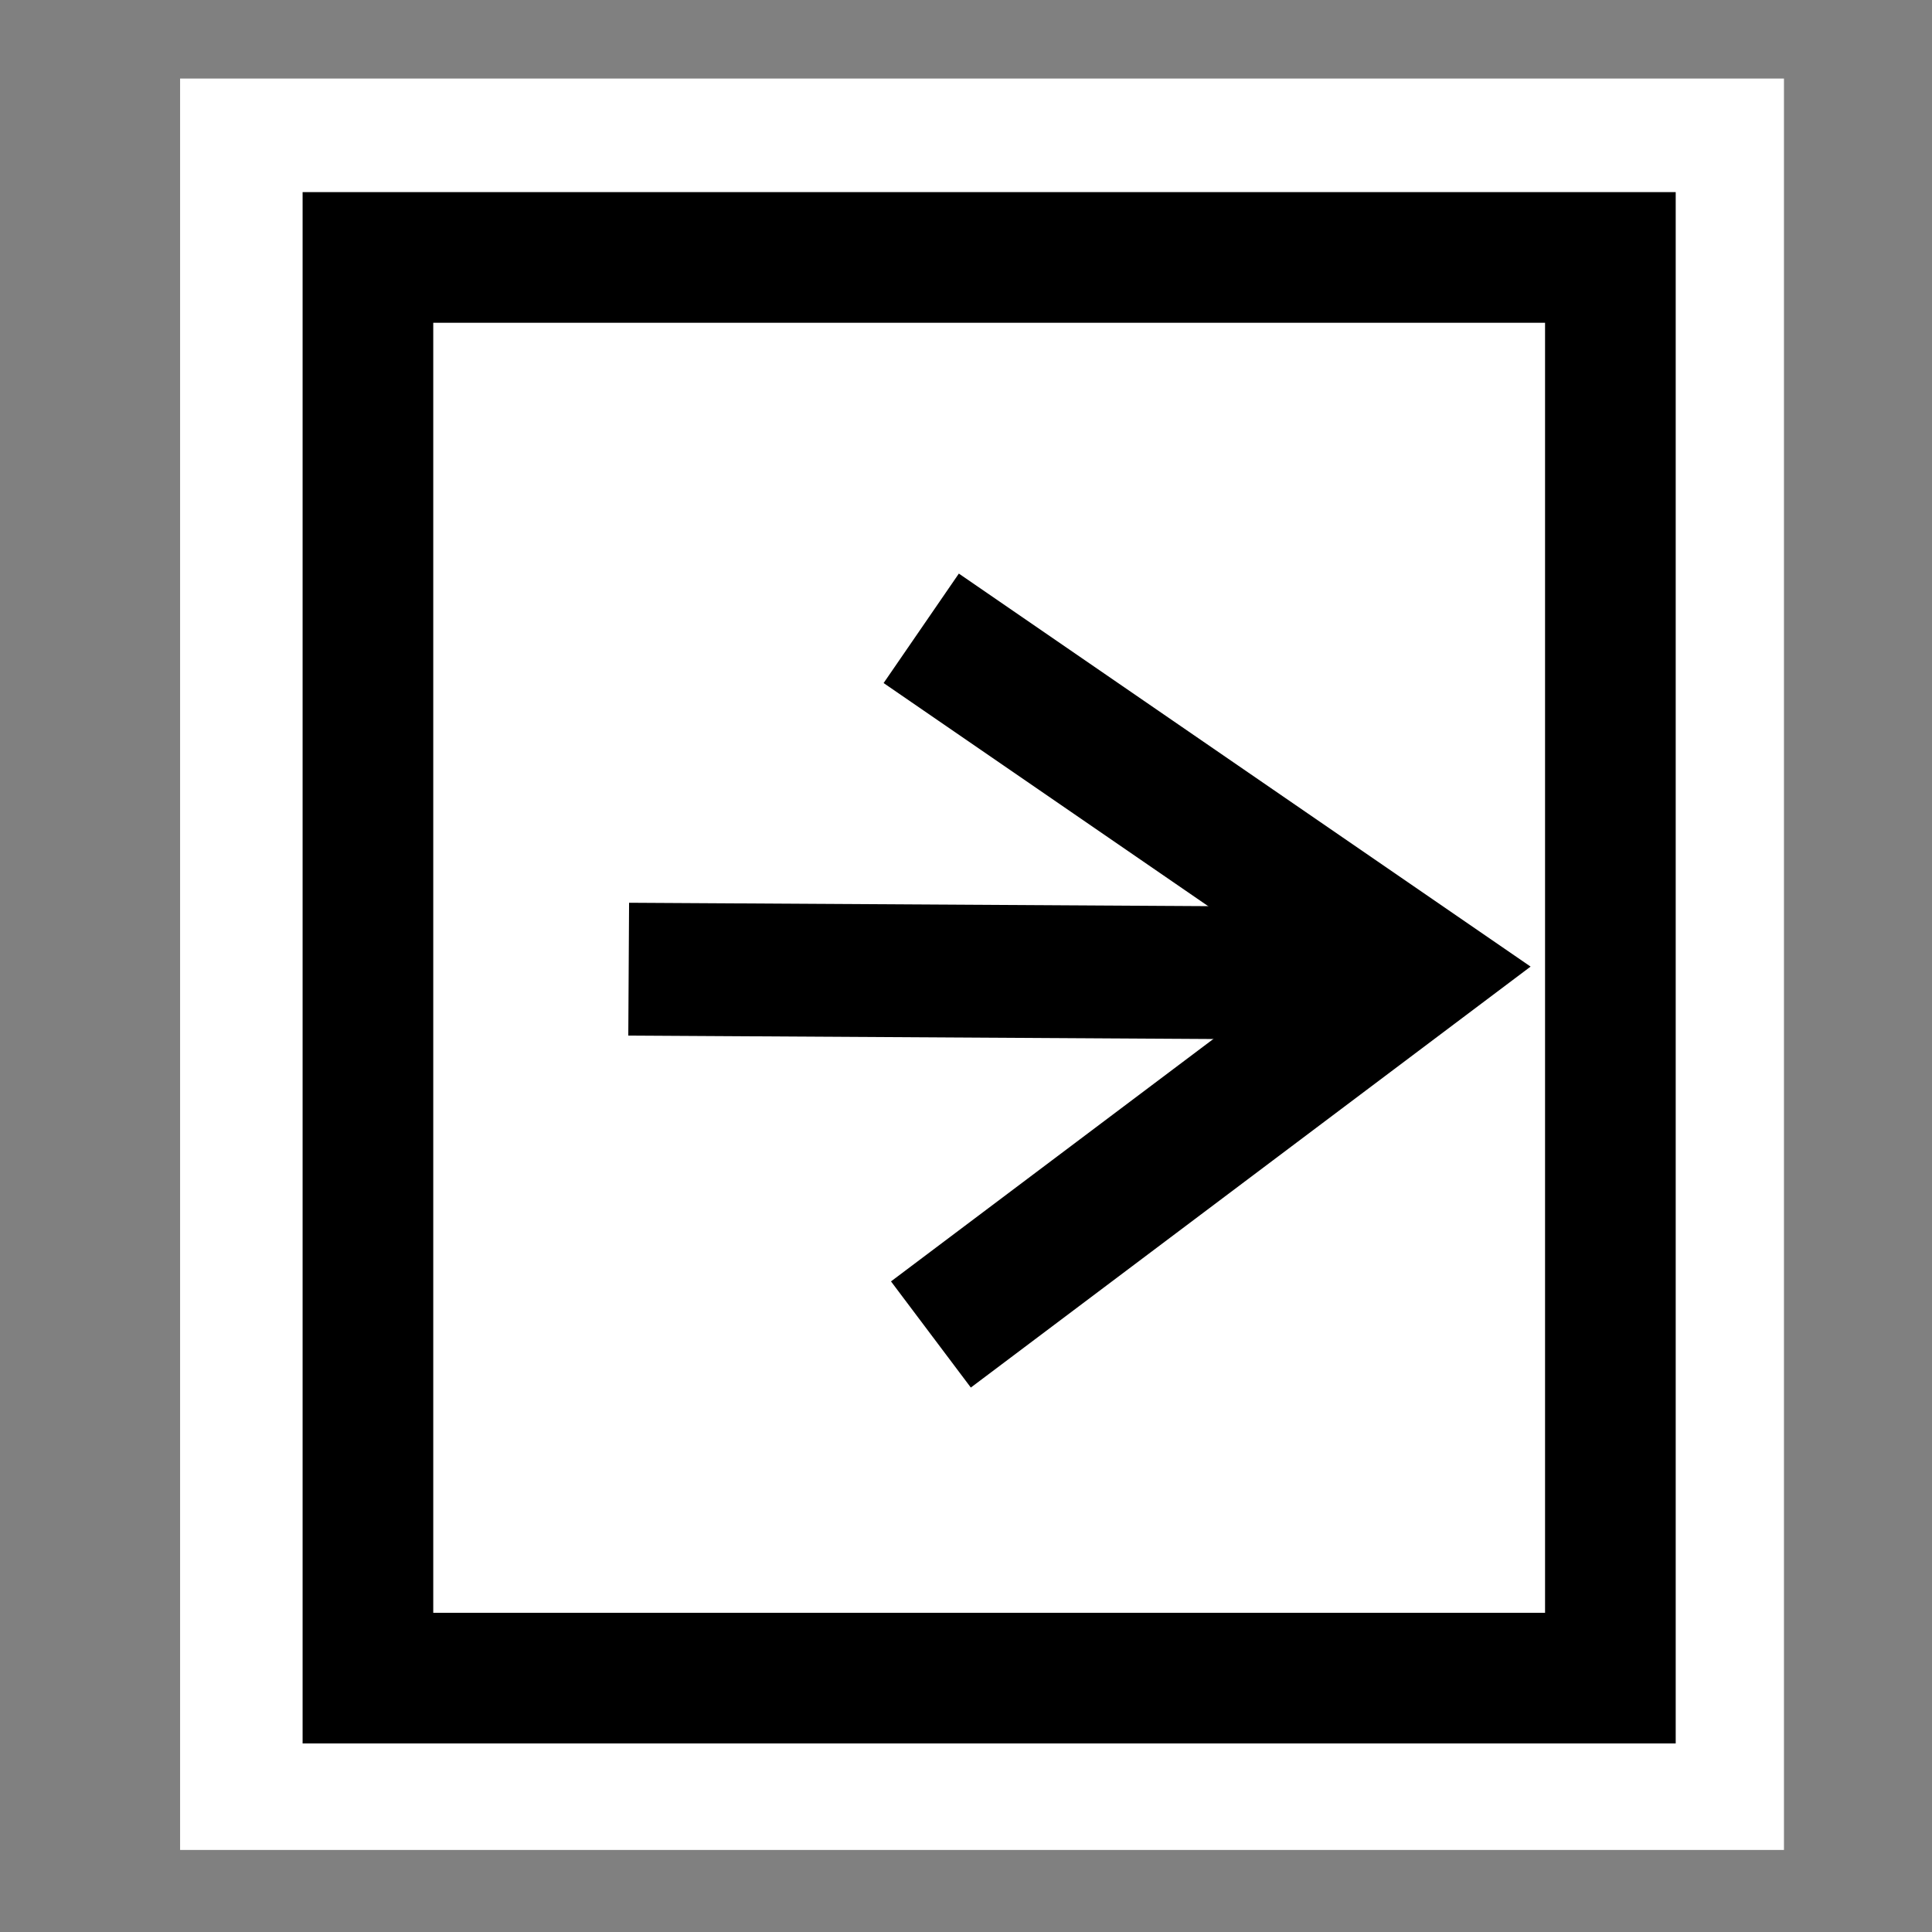 <?xml version="1.0" encoding="UTF-8" standalone="no"?>
<!-- Created with Inkscape (http://www.inkscape.org/) -->

<svg
   width="32.0px"
   height="32.0px"
   viewBox="0 0 32.0 32.0"
   version="1.1"
   id="SVGRoot"
   sodipodi:docname="gate.svg"
   inkscape:version="1.2.2 (732a01da63, 2022-12-09)"
   xmlns:inkscape="http://www.inkscape.org/namespaces/inkscape"
   xmlns:sodipodi="http://sodipodi.sourceforge.net/DTD/sodipodi-0.dtd"
   xmlns="http://www.w3.org/2000/svg"
   xmlns:svg="http://www.w3.org/2000/svg">
  <rect x="0" y="0" width="32.0" height="32.0" fill="#808080" stroke="none"/>
  <sodipodi:namedview
     id="namedview90191"
     pagecolor="#ffffff"
     bordercolor="#000000"
     borderopacity="0.25"
     inkscape:showpageshadow="2"
     inkscape:pageopacity="0.0"
     inkscape:pagecheckerboard="0"
     inkscape:deskcolor="#d1d1d1"
     inkscape:document-units="px"
     showgrid="true"
     inkscape:zoom="16.9375"
     inkscape:cx="15.97048"
     inkscape:cy="16"
     inkscape:window-width="1304"
     inkscape:window-height="745"
     inkscape:window-x="54"
     inkscape:window-y="-8"
     inkscape:window-maximized="1"
     inkscape:current-layer="layer1">
    <inkscape:grid
       type="xygrid"
       id="grid90314" />
  </sodipodi:namedview>
  <defs
     id="defs90186">
    <inkscape:path-effect
       effect="bspline"
       id="path-effect89424"
       is_visible="true"
       lpeversion="1"
       weight="33.333"
       steps="2"
       helper_size="0"
       apply_no_weight="true"
       apply_with_weight="true"
       only_selected="false" />
  </defs>
  <g
     inkscape:label="Layer 1"
     inkscape:groupmode="layer"
     id="layer1">
    <rect
       style="fill:#ffffff;stroke:none;stroke-width:1.872;stroke-linecap:square;stroke-dasharray:none;paint-order:fill markers stroke"
       id="rect93806-2"
       width="26.565"
       height="29.34"
       x="2.983"
       y="1.301"
       rx="0"
       ry="0" />
    <rect
       style="fill:#ffffff;fill-opacity:1;stroke:#000000;stroke-width:2.164;stroke-linecap:square;stroke-dasharray:none;paint-order:fill markers stroke"
       id="rect93806"
       width="20.579"
       height="23.531"
       x="6.094"
       y="4.264"
       rx="0"
       ry="0" />
    <path
       style="fill:#ffffff;stroke:#000000;stroke-width:2.2;stroke-linecap:square;stroke-dasharray:none;paint-order:fill markers stroke"
       d="m 11.513,16.059 9.978,0.059 v 0"
       id="path96040" />
    <path
       style="fill:none;stroke:#000000;stroke-width:2.2;stroke-linecap:square;stroke-dasharray:none;paint-order:fill markers stroke"
       d="m 16.165,11.03 7.303,5.02 -7.17,5.392"
       id="path96042" />
  </g>
</svg>
